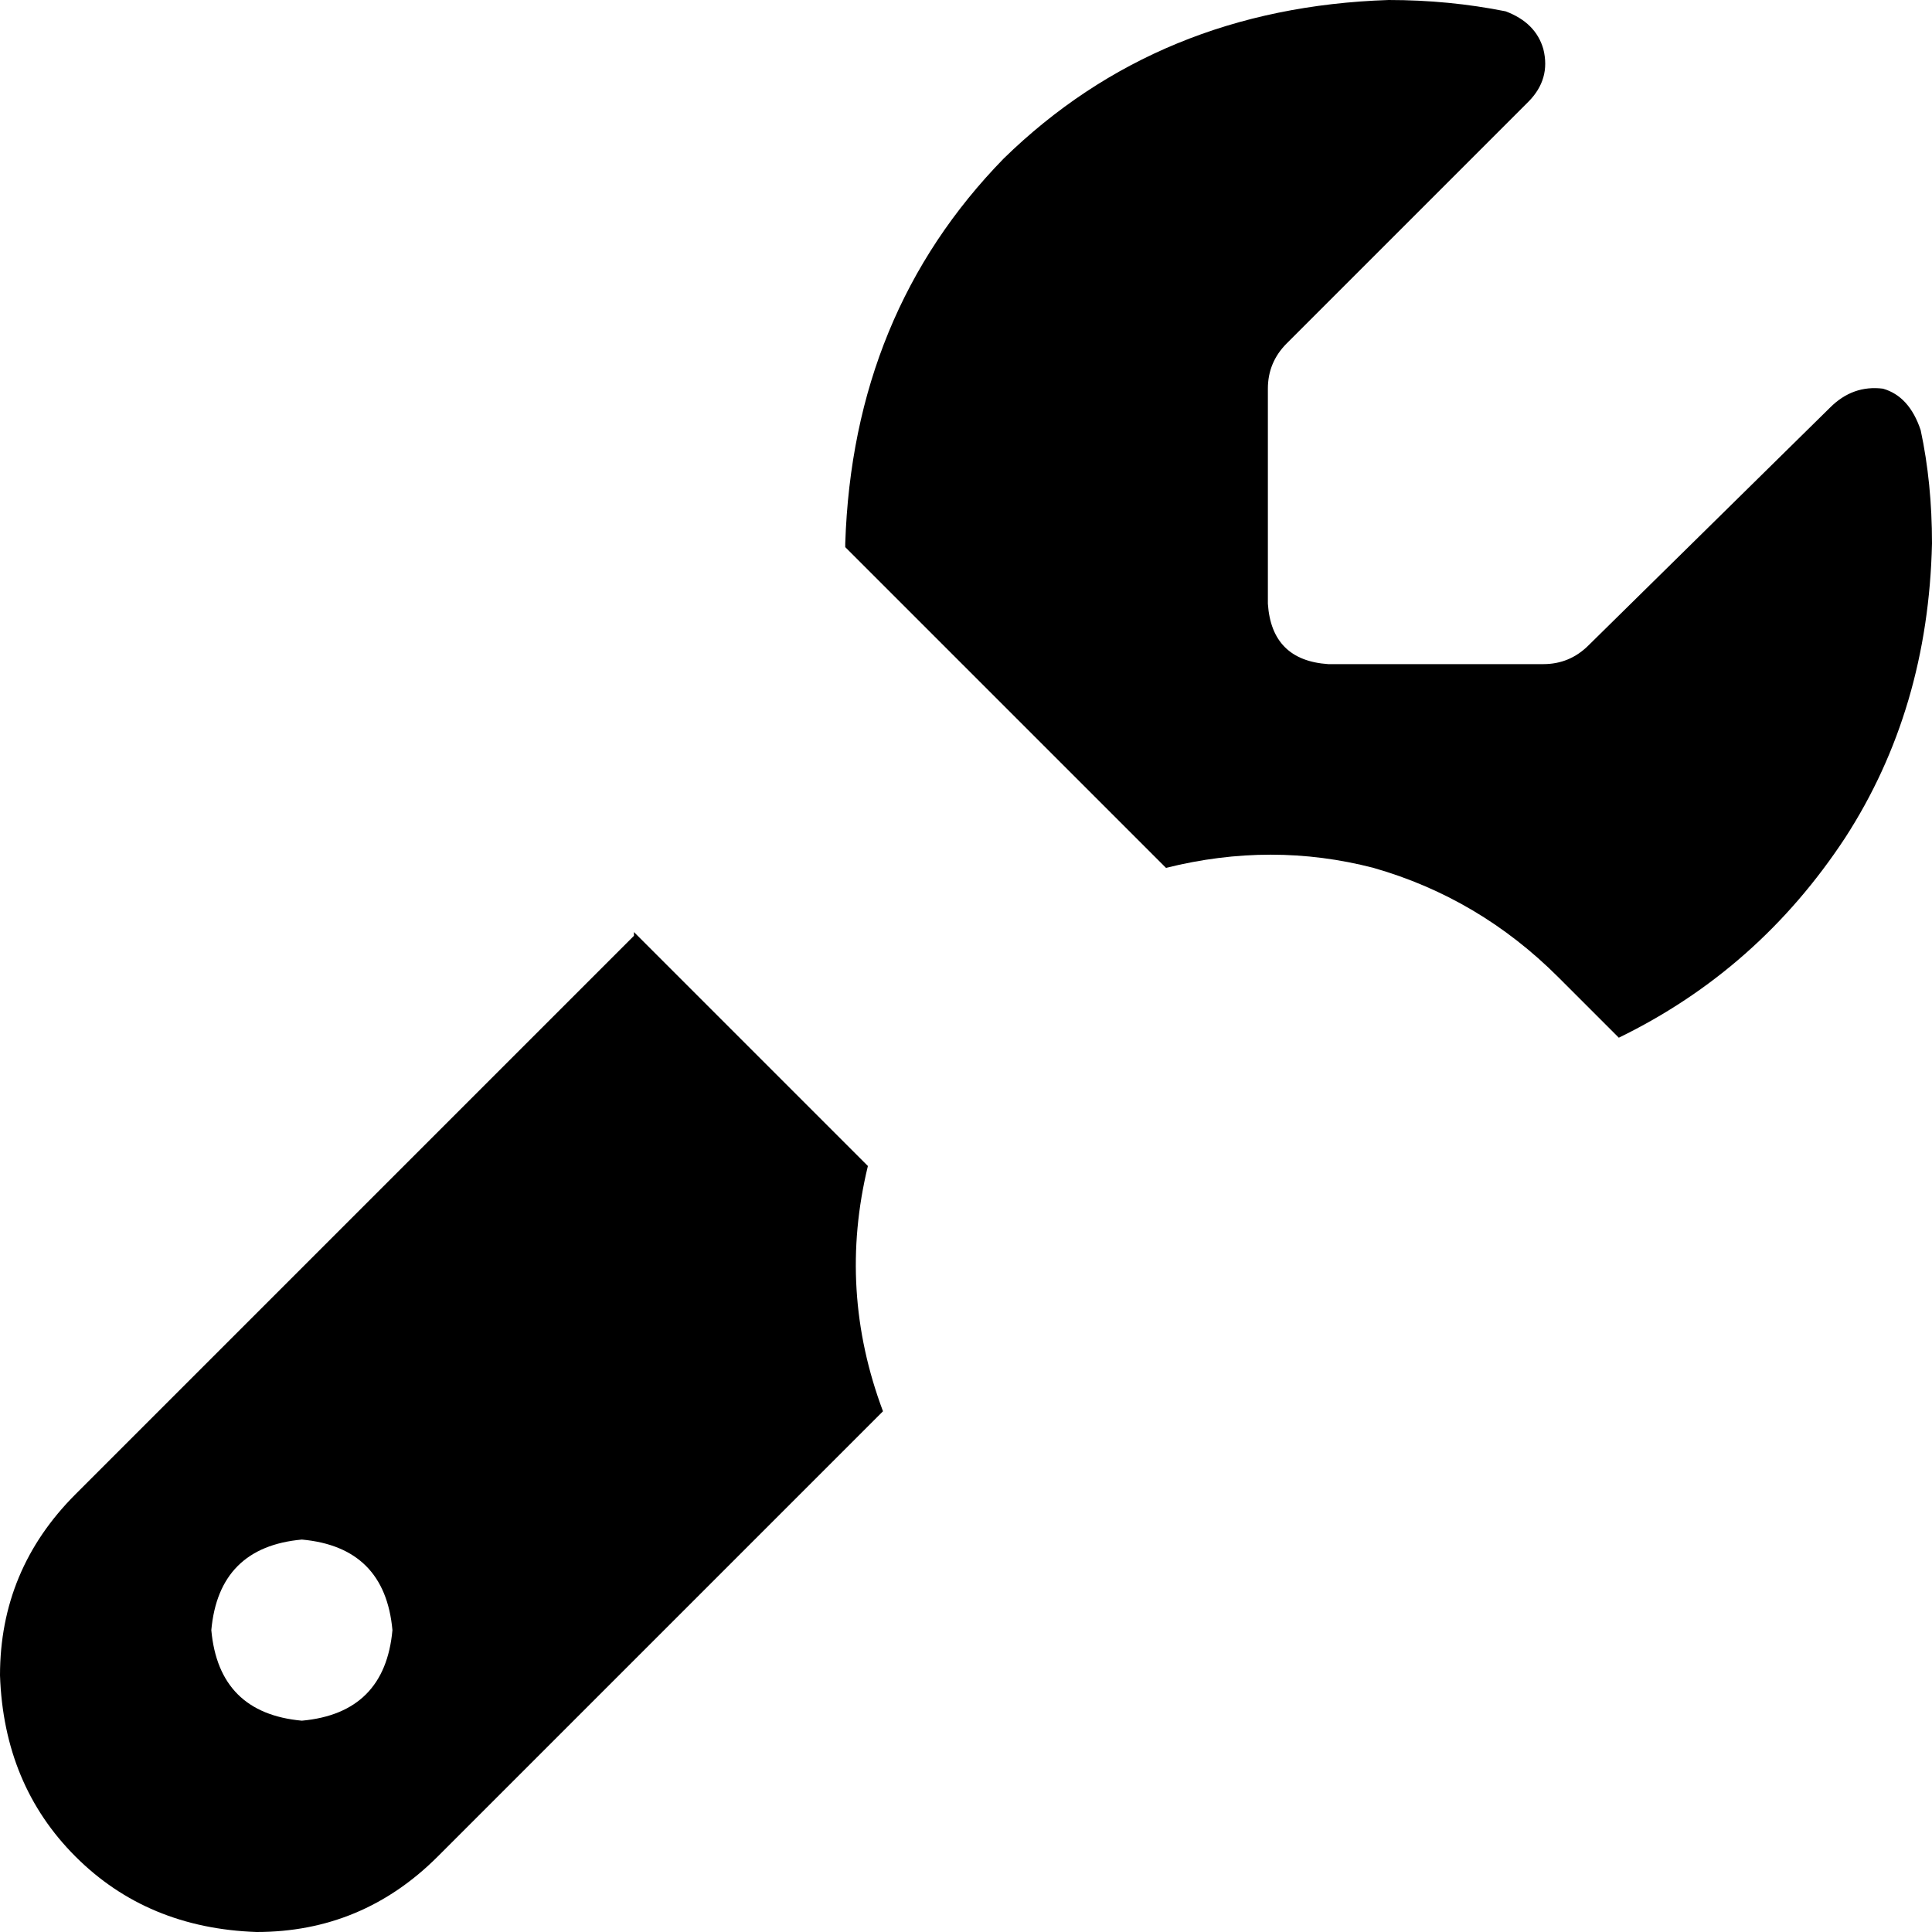 <svg xmlns="http://www.w3.org/2000/svg" viewBox="0 0 512 512">
    <path d="M 168 248 L 20 396 Q 0 416 0 444 Q 1 473 20 492 Q 39 511 68 512 Q 96 512 116 492 L 234 374 Q 222 342 230 309 L 168 247 L 168 248 Z M 429 275 Q 466 257 489 222 L 489 222 Q 511 188 512 144 Q 512 128 509 114 Q 506 105 499 103 Q 491 102 485 108 L 421 171 Q 416 176 409 176 L 352 176 Q 337 175 336 160 L 336 103 Q 336 96 341 91 L 405 27 Q 411 21 409 13 Q 407 6 399 3 Q 384 0 368 0 Q 307 2 266 42 Q 226 83 224 144 Q 224 144 224 144 Q 224 145 224 145 L 309 230 Q 337 223 364 230 Q 392 238 413 259 L 429 275 L 429 275 Z M 80 408 Q 102 410 104 432 Q 102 454 80 456 Q 58 454 56 432 Q 58 410 80 408 L 80 408 Z"/>
</svg>
